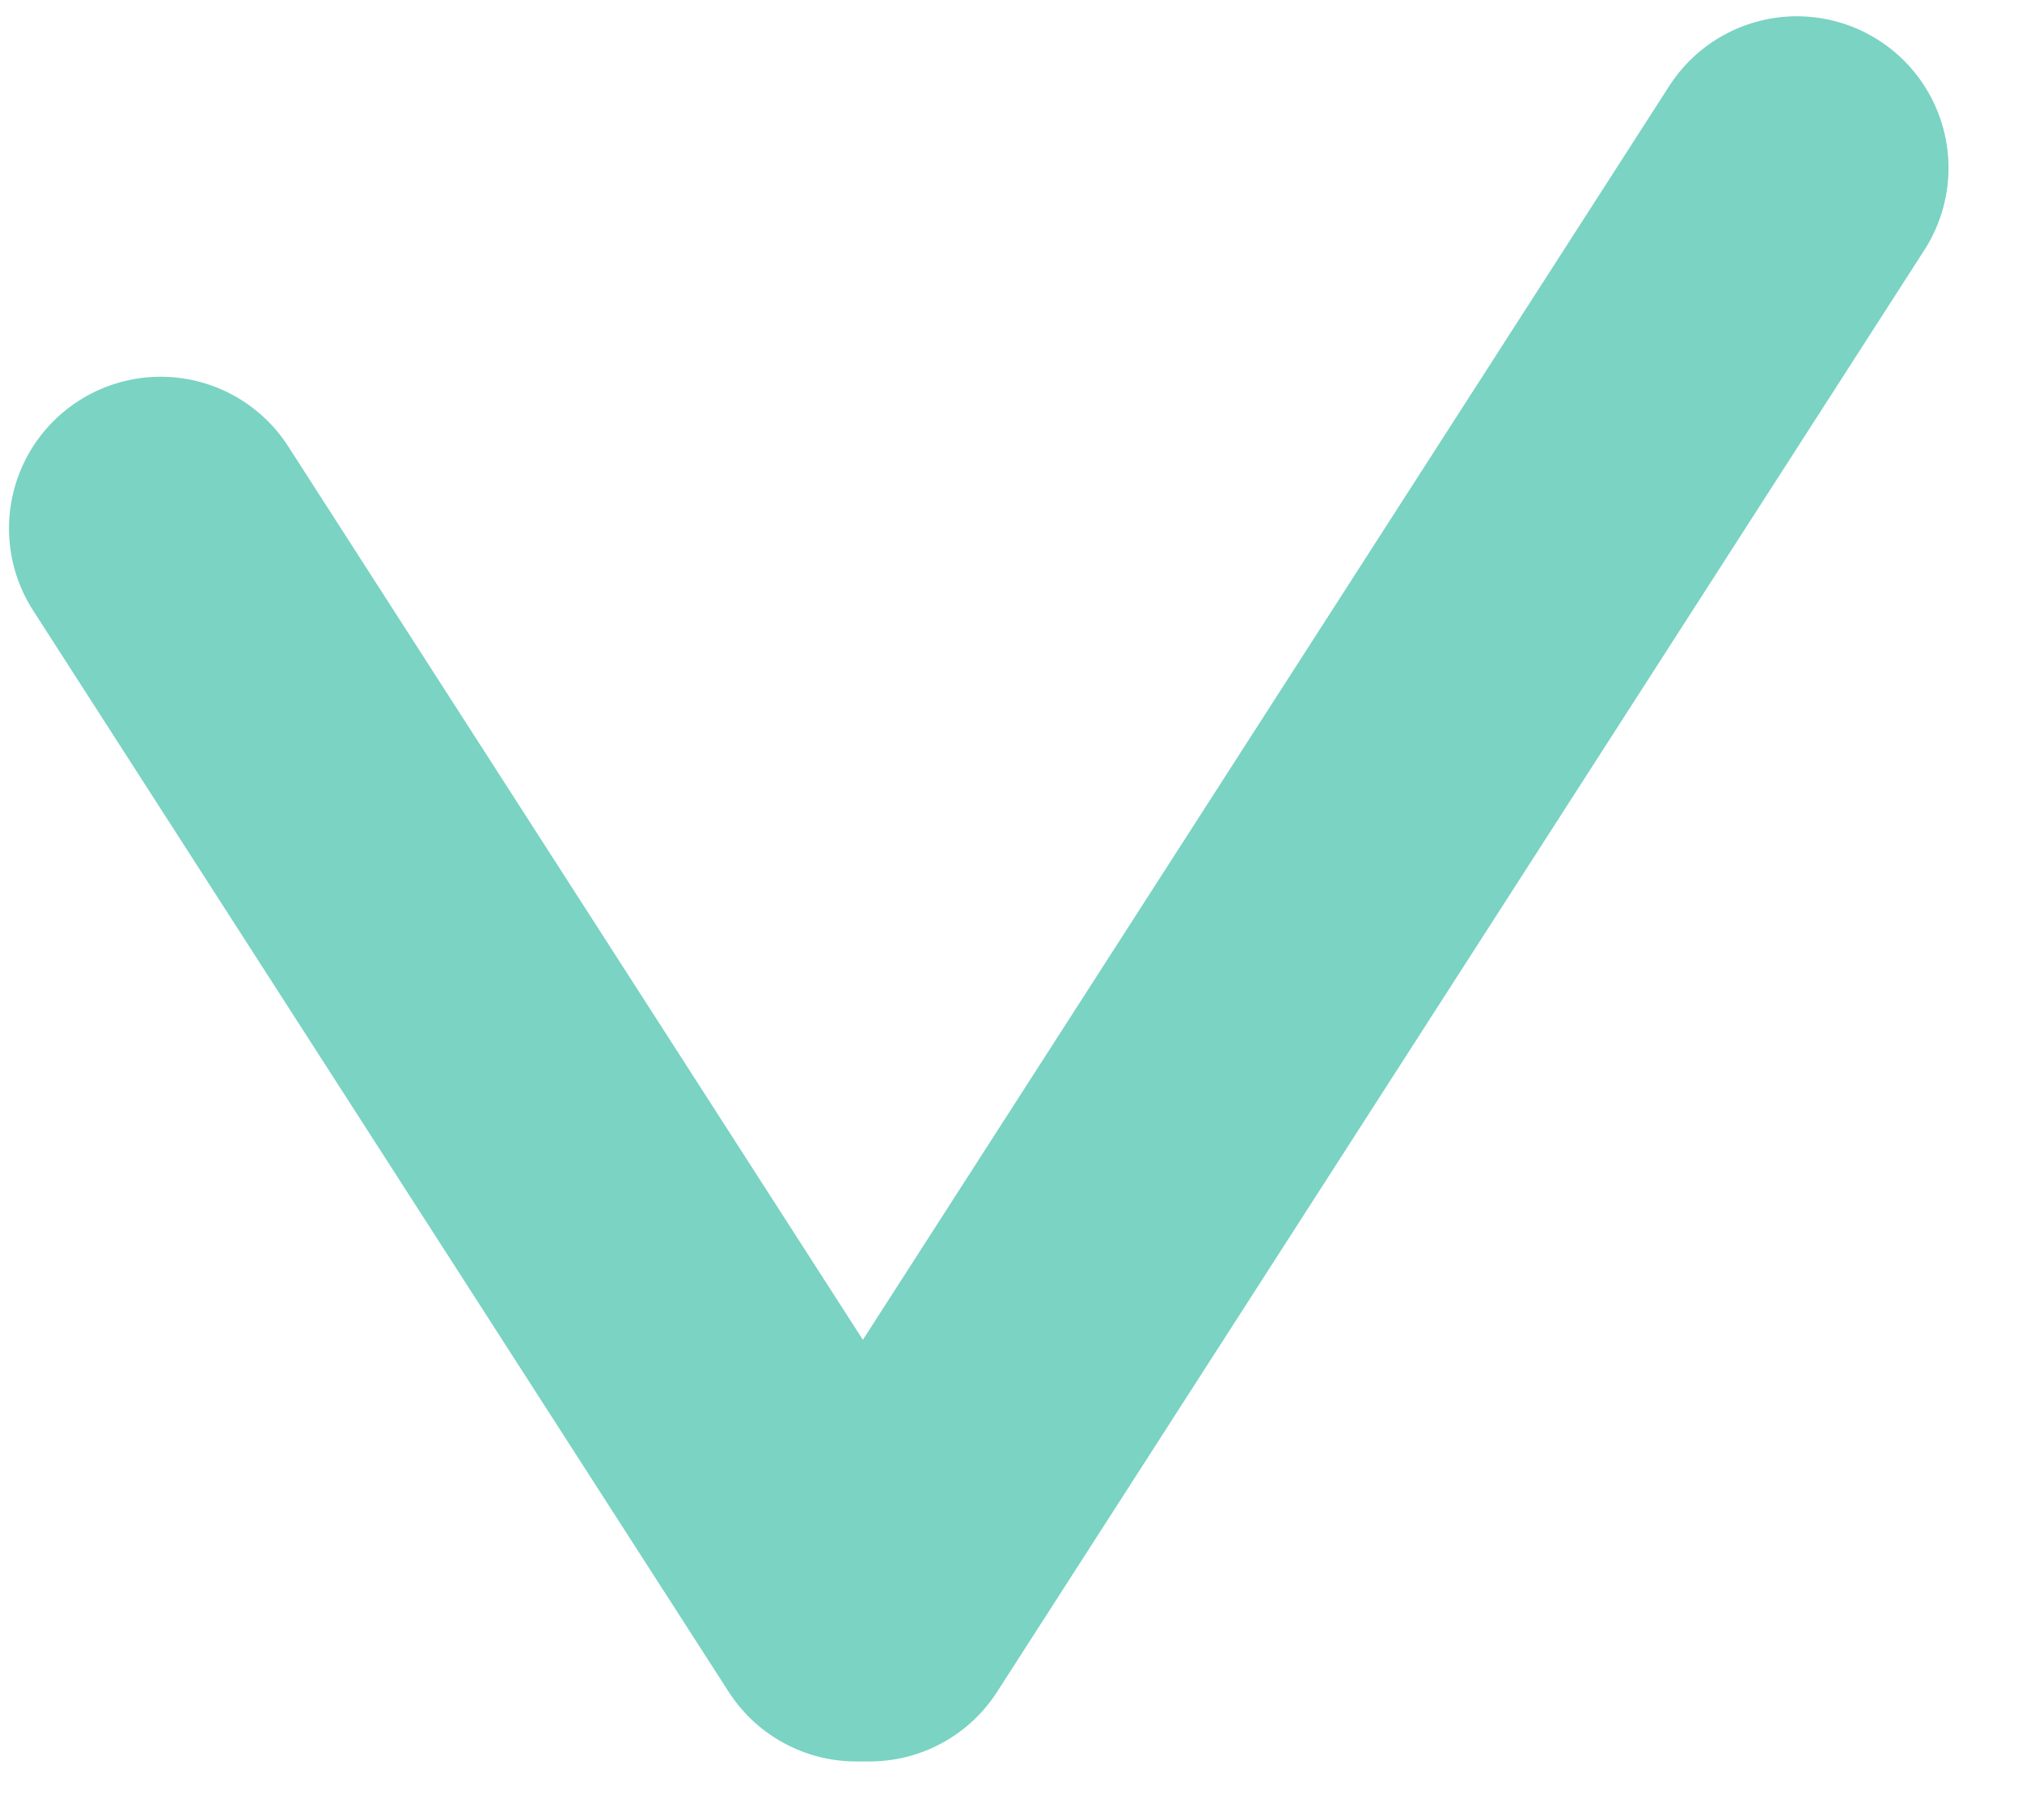 <svg width="20" height="18" viewBox="0 0 20 18" fill="none" xmlns="http://www.w3.org/2000/svg">
<g id="&#208;&#179;&#208;&#176;&#208;&#187;&#208;&#190;&#209;&#135;&#208;&#186;&#208;&#176;">
<path id="Vector 6" d="M8.601 15.921L17.773 1.661" stroke="#7AD3C3" stroke-width="3" stroke-linecap="round" stroke-linejoin="round"/>
<path id="Vector 6_2" d="M8.469 15.921L1.589 5.226" stroke="#7AD3C3" stroke-width="3" stroke-linecap="round" stroke-linejoin="round"/>
</g>
</svg>
